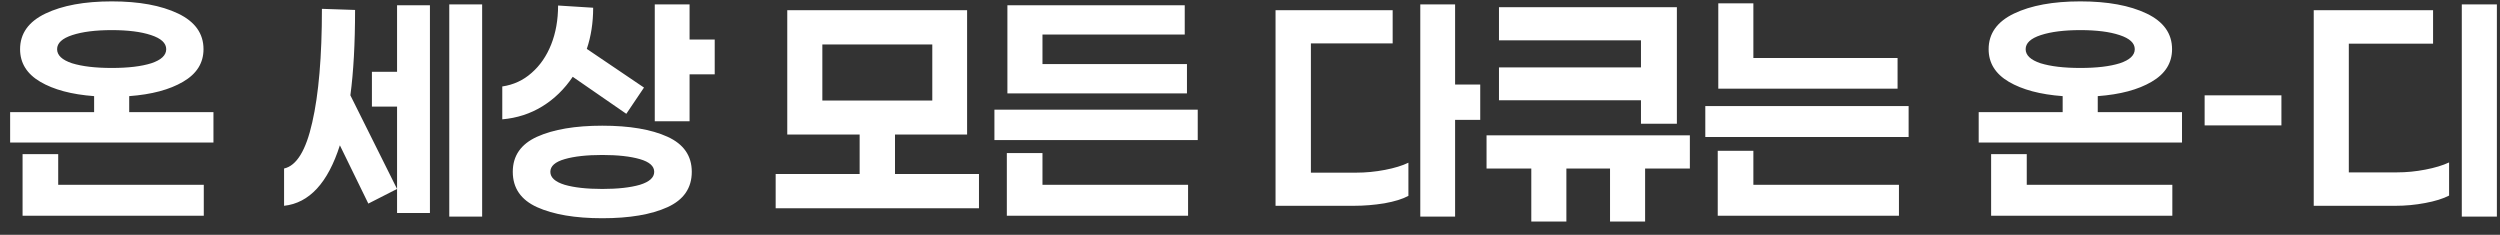 <svg width="181" height="17" viewBox="0 0 181 17" fill="none" xmlns="http://www.w3.org/2000/svg">
<rect x="0" y="0" width="181" height="17" fill="#333333" stroke="none"/>
<path d="M15.454 10.32H0.734V8.12H6.814V6.96C5.187 6.84 3.887 6.493 2.914 5.92C1.94 5.347 1.454 4.56 1.454 3.56C1.454 2.427 2.067 1.567 3.294 0.98C4.52 0.393 6.12 0.1 8.094 0.1C10.067 0.1 11.667 0.393 12.894 0.98C14.12 1.567 14.734 2.427 14.734 3.56C14.734 4.56 14.241 5.347 13.254 5.92C12.28 6.493 10.98 6.84 9.354 6.96V8.12H15.454V10.32ZM4.134 3.56C4.134 4 4.494 4.34 5.214 4.58C5.947 4.807 6.907 4.92 8.094 4.92C9.28 4.92 10.234 4.807 10.954 4.58C11.674 4.34 12.034 4 12.034 3.56C12.034 3.12 11.667 2.78 10.934 2.54C10.214 2.3 9.267 2.18 8.094 2.18C6.92 2.18 5.967 2.3 5.234 2.54C4.5 2.78 4.134 3.12 4.134 3.56ZM14.754 13.38V15.62H1.634V11.16H4.214V13.38H14.754ZM34.907 15.68H32.527V0.32H34.907V15.68ZM31.127 0.38V15.42H28.747V7.72H26.927V5.2H28.747V0.38H31.127ZM25.707 0.72C25.707 3.16 25.593 5.22 25.367 6.9L28.747 13.68L26.667 14.74L24.607 10.52C23.74 13.24 22.393 14.7 20.567 14.9V12.2C21.474 12 22.154 10.887 22.607 8.86C23.073 6.833 23.307 4.093 23.307 0.64L25.707 0.72ZM51.745 5.38H49.925V8.78H47.405V0.32H49.925V2.86H51.745V5.38ZM41.465 5.56C40.865 6.453 40.131 7.167 39.265 7.7C38.398 8.233 37.431 8.547 36.365 8.64V6.26C37.178 6.14 37.885 5.813 38.485 5.28C39.098 4.747 39.571 4.06 39.905 3.22C40.238 2.38 40.405 1.44 40.405 0.4L42.945 0.56C42.945 1.64 42.791 2.633 42.485 3.54L46.625 6.34L45.345 8.24L41.465 5.56ZM43.605 9.1C45.578 9.1 47.151 9.367 48.325 9.9C49.498 10.433 50.085 11.28 50.085 12.44C50.085 13.613 49.498 14.467 48.325 15C47.151 15.533 45.578 15.8 43.605 15.8C41.645 15.8 40.071 15.533 38.885 15C37.711 14.467 37.125 13.613 37.125 12.44C37.125 11.28 37.711 10.433 38.885 9.9C40.071 9.367 41.645 9.1 43.605 9.1ZM43.605 13.68C44.725 13.68 45.631 13.58 46.325 13.38C47.018 13.167 47.365 12.853 47.365 12.44C47.365 12.027 47.018 11.72 46.325 11.52C45.631 11.32 44.725 11.22 43.605 11.22C42.485 11.22 41.578 11.32 40.885 11.52C40.191 11.72 39.845 12.027 39.845 12.44C39.845 12.853 40.191 13.167 40.885 13.38C41.578 13.58 42.485 13.68 43.605 13.68ZM70.878 15.08H56.158V12.6H62.238V9.74H56.998V0.74H70.018V9.74H64.798V12.6H70.878V15.08ZM67.498 7.28V3.22H59.538V7.28H67.498ZM75.475 2.5V4.64H85.936V6.76H72.936V0.38H85.775V2.5H75.475ZM71.996 10.14V7.94H86.716V10.14H71.996ZM86.016 13.38V15.62H72.895V11.08H75.475V13.38H86.016ZM105.349 8.68V15.68H102.829V0.32H105.349V6.12H107.169V8.68H105.349ZM98.189 12.5C98.882 12.5 99.575 12.433 100.269 12.3C100.962 12.167 101.529 11.993 101.969 11.78V14.18C101.555 14.407 100.975 14.587 100.229 14.72C99.495 14.84 98.755 14.9 98.008 14.9H92.349V0.74H100.829V3.14H94.909V12.5H98.189ZM108.526 7.26V4.88H118.806V2.92H108.526V0.52H121.406V8.96H118.806V7.26H108.526ZM119.106 12.2V16.04H116.566V12.2H113.406V16.04H110.866V12.2H107.626V9.8H122.346V12.2H119.106ZM137.384 4.2V6.42H124.404V0.24H126.944V4.2H137.384ZM123.464 9.92V7.68H138.184V9.92H123.464ZM137.484 13.38V15.62H124.364V10.92H126.944V13.38H137.484ZM157.977 10.32H143.257V8.12H149.337V6.96C147.711 6.84 146.411 6.493 145.437 5.92C144.464 5.347 143.977 4.56 143.977 3.56C143.977 2.427 144.591 1.567 145.817 0.98C147.044 0.393 148.644 0.1 150.617 0.1C152.591 0.1 154.191 0.393 155.417 0.98C156.644 1.567 157.257 2.427 157.257 3.56C157.257 4.56 156.764 5.347 155.777 5.92C154.804 6.493 153.504 6.84 151.877 6.96V8.12H157.977V10.32ZM146.657 3.56C146.657 4 147.017 4.34 147.737 4.58C148.471 4.807 149.431 4.92 150.617 4.92C151.804 4.92 152.757 4.807 153.477 4.58C154.197 4.34 154.557 4 154.557 3.56C154.557 3.12 154.191 2.78 153.457 2.54C152.737 2.3 151.791 2.18 150.617 2.18C149.444 2.18 148.491 2.3 147.757 2.54C147.024 2.78 146.657 3.12 146.657 3.56ZM157.277 13.38V15.62H144.157V11.16H146.737V13.38H157.277ZM165.175 6.9V9.08H159.615V6.9H165.175ZM178.234 15.68V0.32H180.774V15.68H178.234ZM170.054 3.16V12.48H173.534C174.228 12.48 174.914 12.413 175.594 12.28C176.288 12.147 176.861 11.973 177.314 11.76V14.16C176.874 14.387 176.294 14.567 175.574 14.7C174.868 14.833 174.154 14.9 173.434 14.9H167.514V0.74H176.154V3.16H170.054Z" fill="white"/>
</svg>
